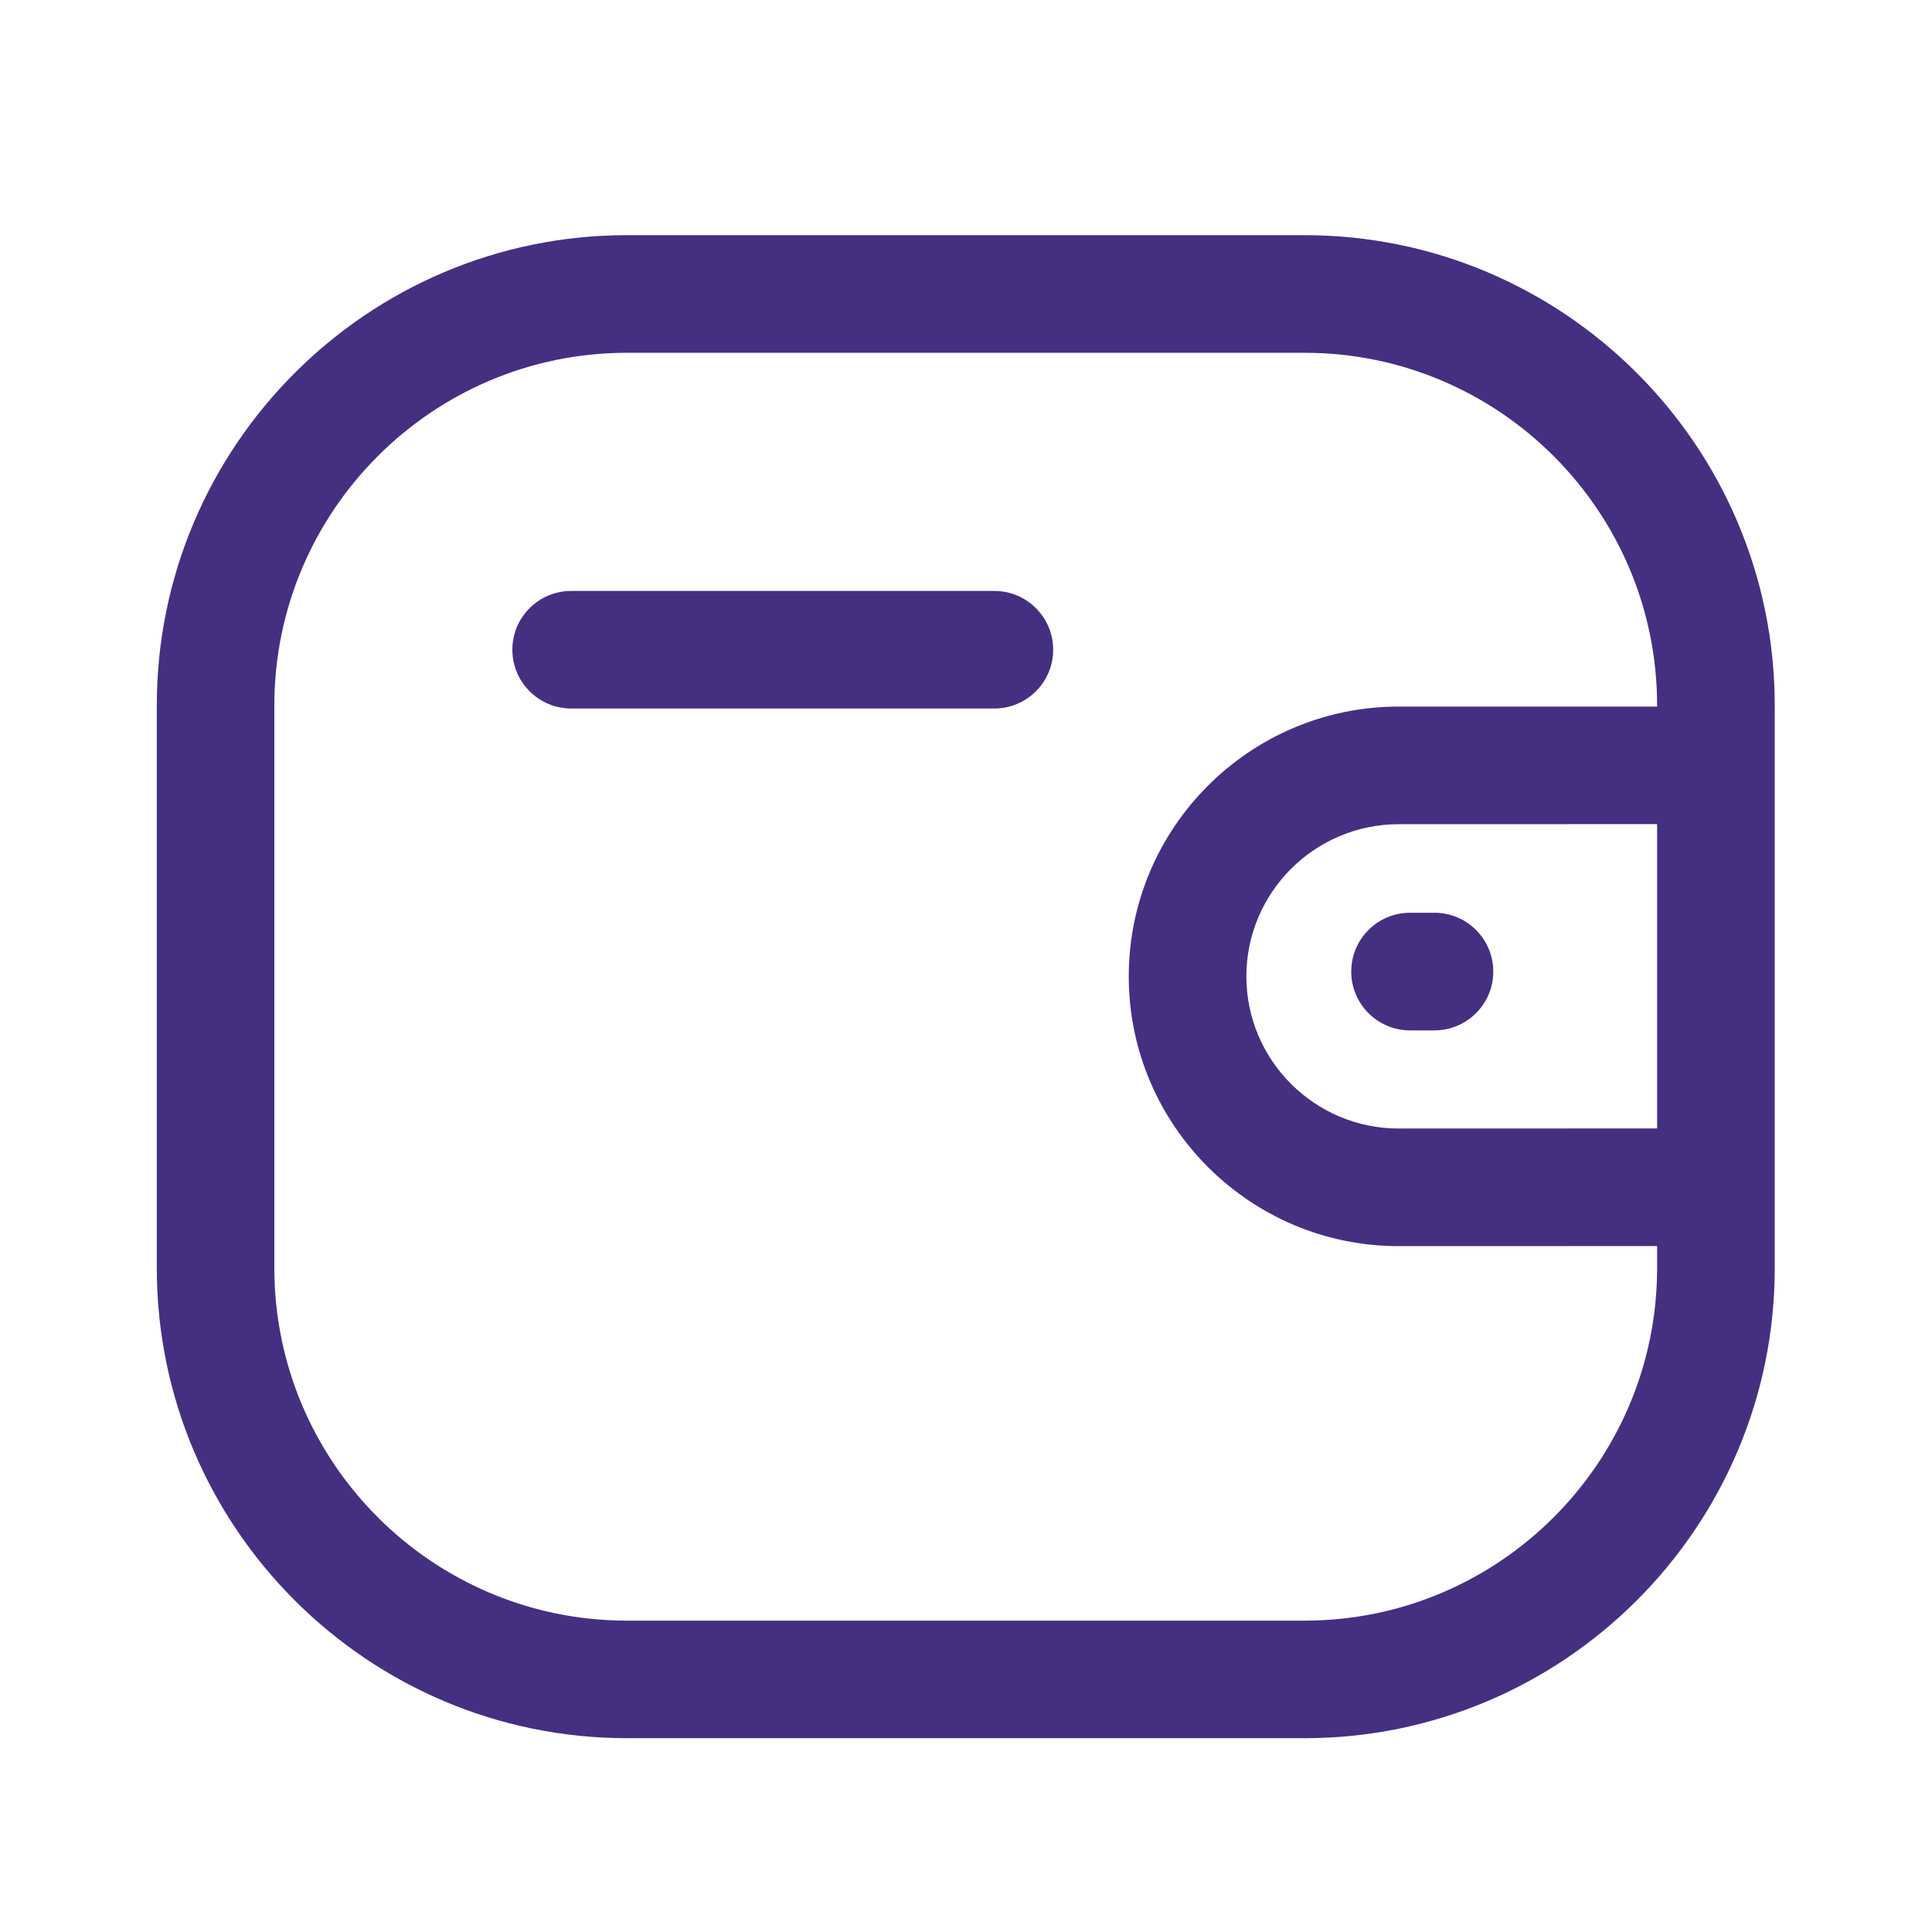 <svg width="25" height="25" viewBox="0 0 25 25" fill="none" xmlns="http://www.w3.org/2000/svg">
<path fill-rule="evenodd" clip-rule="evenodd" d="M16.881 3.043C20.236 3.043 22.965 5.772 22.965 9.128V16.408C22.965 19.763 20.236 22.492 16.881 22.492H8.113C4.758 22.492 2.029 19.763 2.029 16.408V9.128C2.029 5.772 4.758 3.043 8.113 3.043H16.881ZM16.881 4.565H8.113C5.597 4.565 3.55 6.612 3.55 9.128V16.408C3.55 18.924 5.597 20.971 8.113 20.971H16.881C19.397 20.971 21.443 18.924 21.443 16.408V16.124L18.098 16.125C16.174 16.125 14.607 14.559 14.606 12.636C14.606 10.711 16.172 9.144 18.098 9.143L21.443 9.143V9.128C21.443 6.612 19.397 4.565 16.881 4.565ZM21.443 10.664L18.098 10.665C17.011 10.666 16.128 11.55 16.128 12.635C16.128 13.719 17.012 14.603 18.098 14.603L21.443 14.602V10.664ZM18.562 11.811C18.982 11.811 19.323 12.152 19.323 12.572C19.323 12.992 18.982 13.333 18.562 13.333H18.245C17.826 13.333 17.485 12.992 17.485 12.572C17.485 12.152 17.826 11.811 18.245 11.811H18.562ZM12.867 7.647C13.287 7.647 13.628 7.987 13.628 8.407C13.628 8.827 13.287 9.168 12.867 9.168H7.391C6.971 9.168 6.63 8.827 6.63 8.407C6.63 7.987 6.971 7.647 7.391 7.647H12.867Z" fill="#452F81"/>
</svg>
